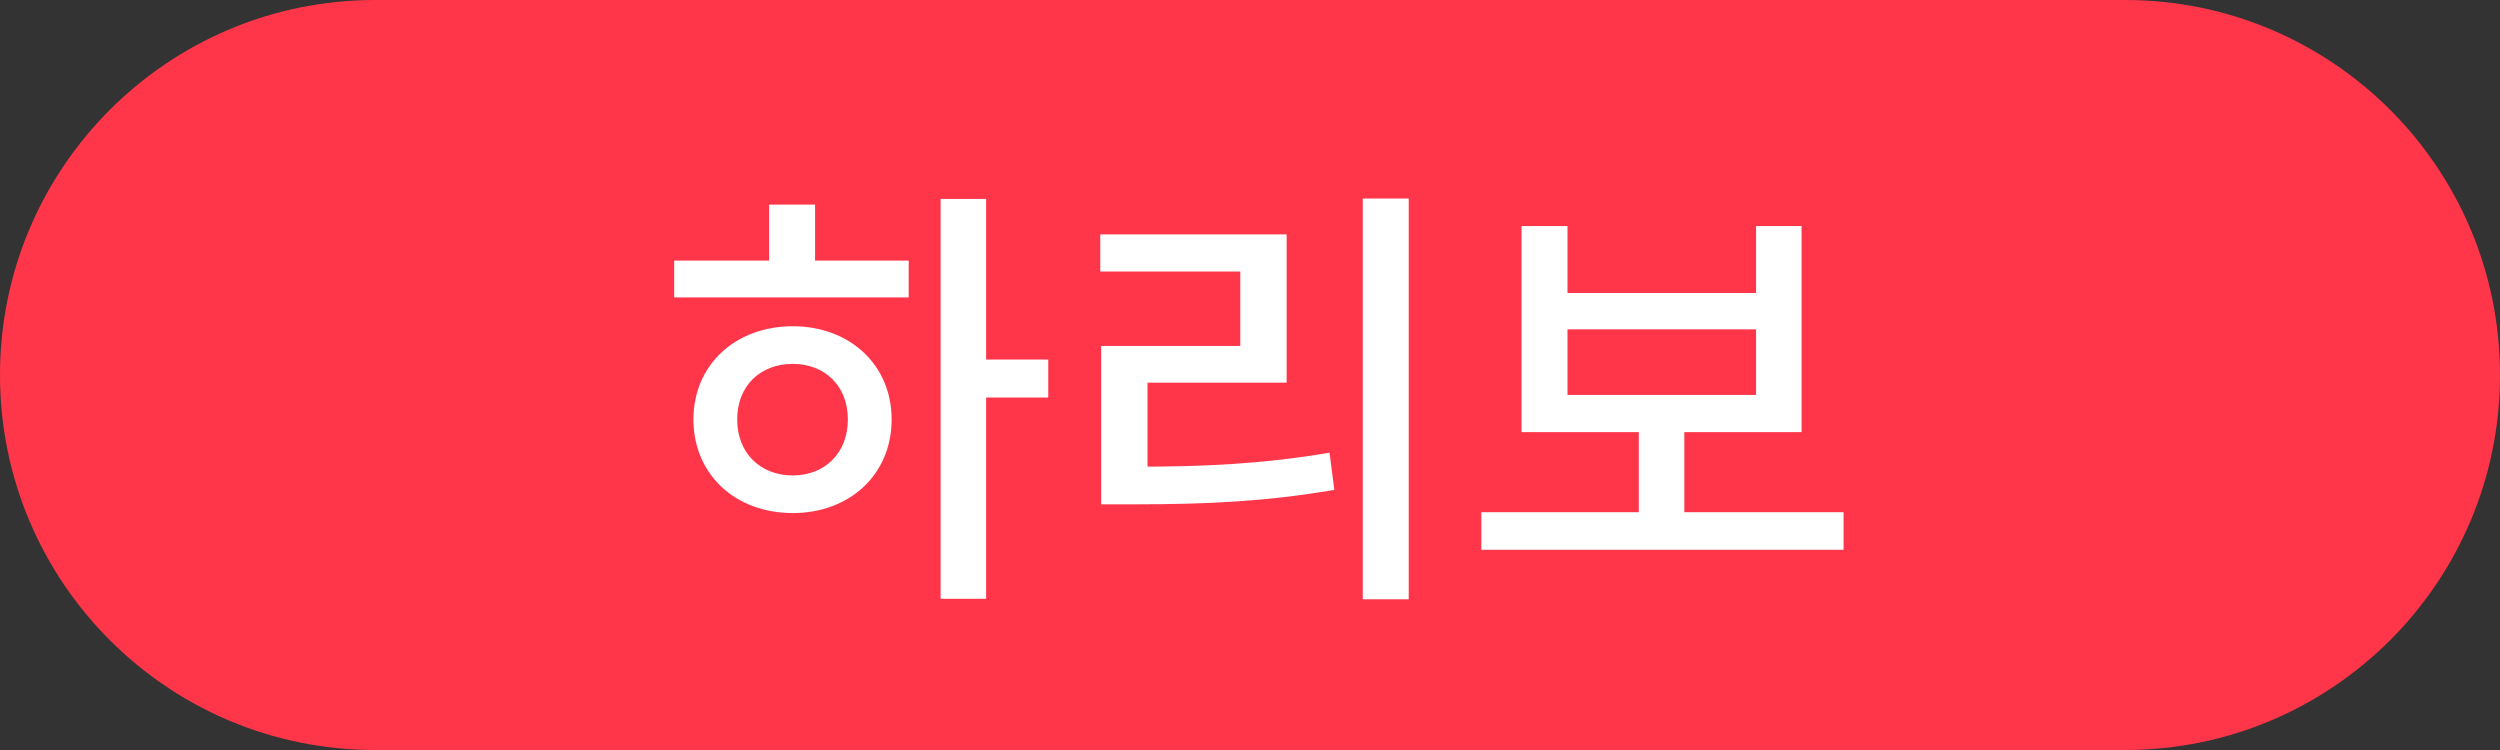 <svg width="80" height="24" viewBox="0 0 80 24" fill="none" xmlns="http://www.w3.org/2000/svg">
<rect x="0" y="0" width="80" height="24" fill="#333333" stroke="none"/>
<path d="M-0 12C-0 5.373 5.372 0 12 0H68C74.627 0 80 5.373 80 12C80 18.627 74.627 24 68 24H12C5.372 24 -0 18.627 -0 12Z" fill="#FF364A"/>
<path d="M30.1 6.366H31.556V19.162H30.1V6.366ZM31.22 11.504H33.544V12.722H31.22V11.504ZM21.574 8.34H29.078V9.516H21.574V8.34ZM25.368 10.44C27.188 10.44 28.532 11.672 28.532 13.422C28.532 15.186 27.188 16.418 25.368 16.418C23.534 16.418 22.19 15.186 22.19 13.422C22.19 11.672 23.534 10.44 25.368 10.44ZM25.368 11.644C24.332 11.644 23.59 12.344 23.59 13.422C23.59 14.5 24.332 15.214 25.368 15.214C26.39 15.214 27.132 14.5 27.132 13.422C27.132 12.344 26.39 11.644 25.368 11.644ZM24.612 6.548H26.082V8.83H24.612V6.548ZM43.609 6.352H45.079V19.176H43.609V6.352ZM35.237 14.934H36.329C38.527 14.934 40.389 14.85 42.545 14.486L42.699 15.676C40.487 16.054 38.583 16.138 36.329 16.138H35.237V14.934ZM35.209 7.5H41.173V12.246H36.721V15.382H35.237V11.07H39.689V8.69H35.209V7.5ZM47.402 16.39H58.994V17.594H47.402V16.39ZM52.442 13.478H53.898V16.712H52.442V13.478ZM48.69 7.234H50.16V9.376H56.194V7.234H57.65V13.828H48.69V7.234ZM50.16 10.538V12.638H56.194V10.538H50.16Z" fill="white"/>
</svg>
